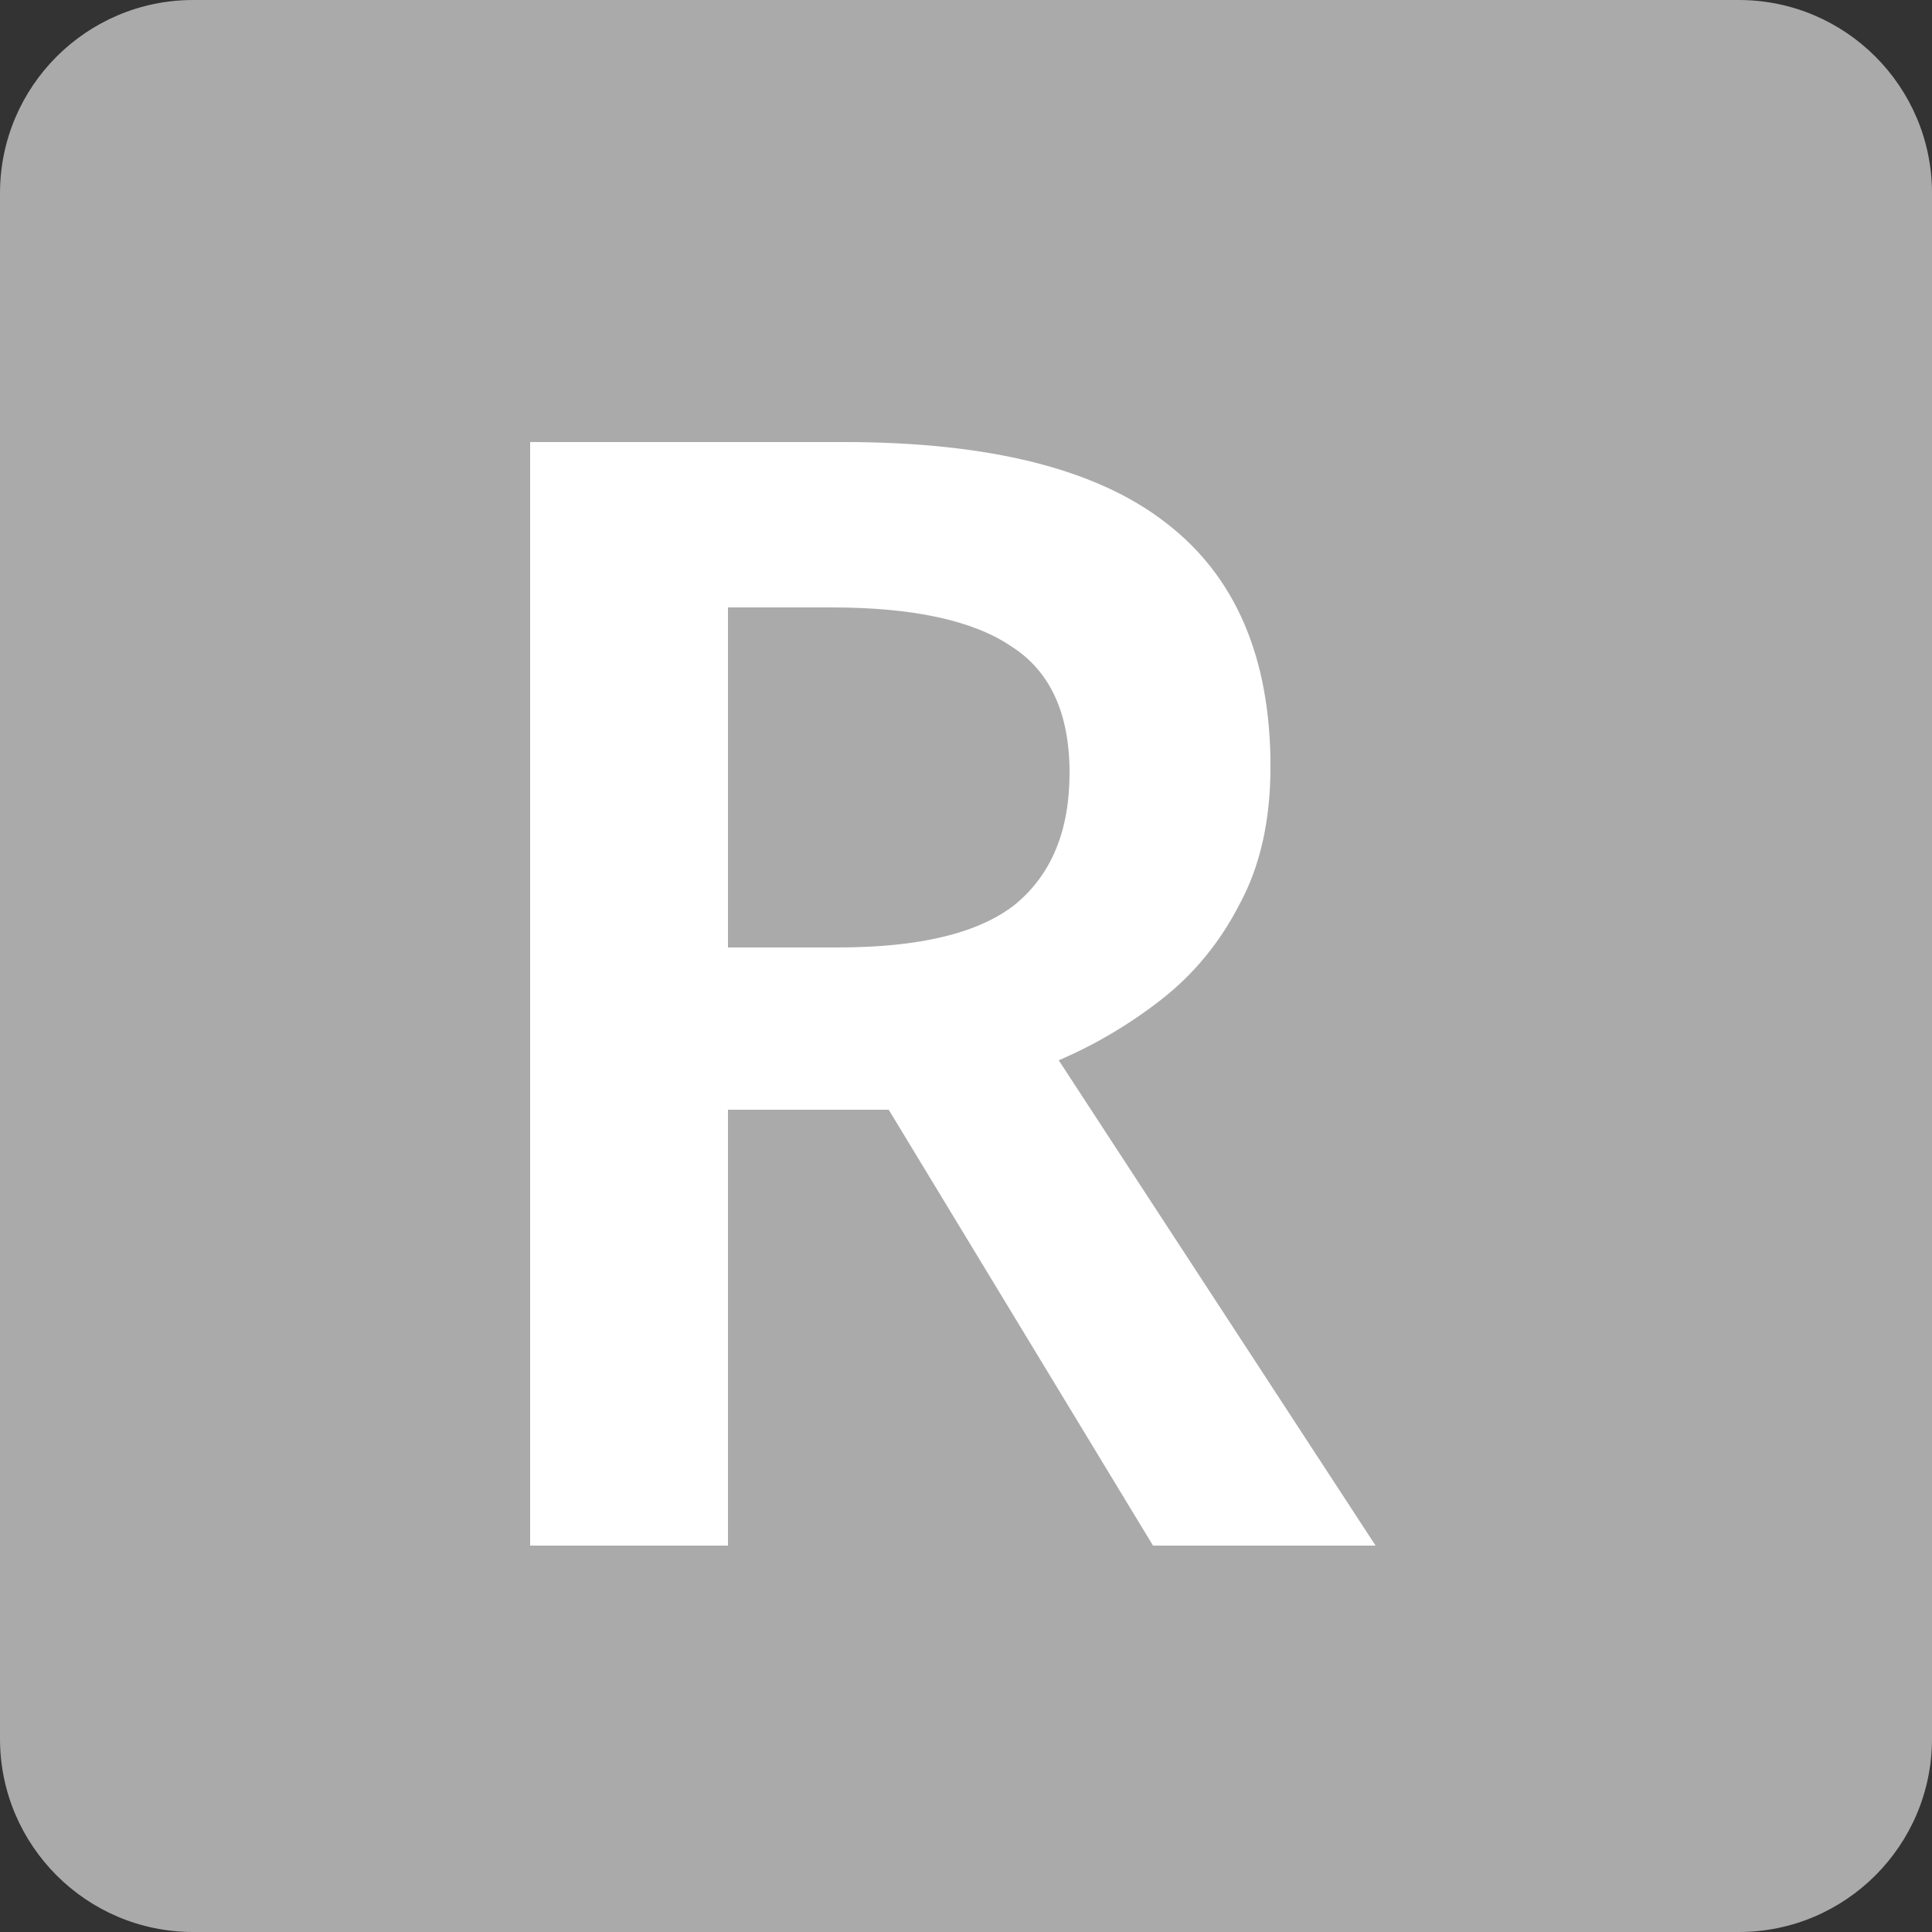 <svg width="10" height="10" viewBox="0 0 10 10" fill="none" xmlns="http://www.w3.org/2000/svg">
<rect x="0" y="0" width="10" height="10" fill="#333333" stroke="none"/>
<path d="M9 0H1C0.448 0 0 0.448 0 1V9C0 9.552 0.448 10 1 10H9C9.552 10 10 9.552 10 9V1C10 0.448 9.552 0 9 0Z" fill="#AAAAAA"/>
<path d="M4.368 2.288C5.12 2.288 5.675 2.427 6.032 2.704C6.395 2.981 6.576 3.403 6.576 3.968C6.576 4.245 6.523 4.483 6.416 4.68C6.315 4.877 6.179 5.043 6.008 5.176C5.843 5.304 5.667 5.408 5.48 5.488L7.12 8H5.968L4.6 5.744H3.768V8H2.744V2.288H4.368ZM4.304 3.144H3.768V4.904H4.336C4.763 4.904 5.069 4.829 5.256 4.68C5.443 4.525 5.536 4.299 5.536 4C5.536 3.691 5.435 3.472 5.232 3.344C5.035 3.211 4.725 3.144 4.304 3.144Z" fill="white"/>
</svg>
